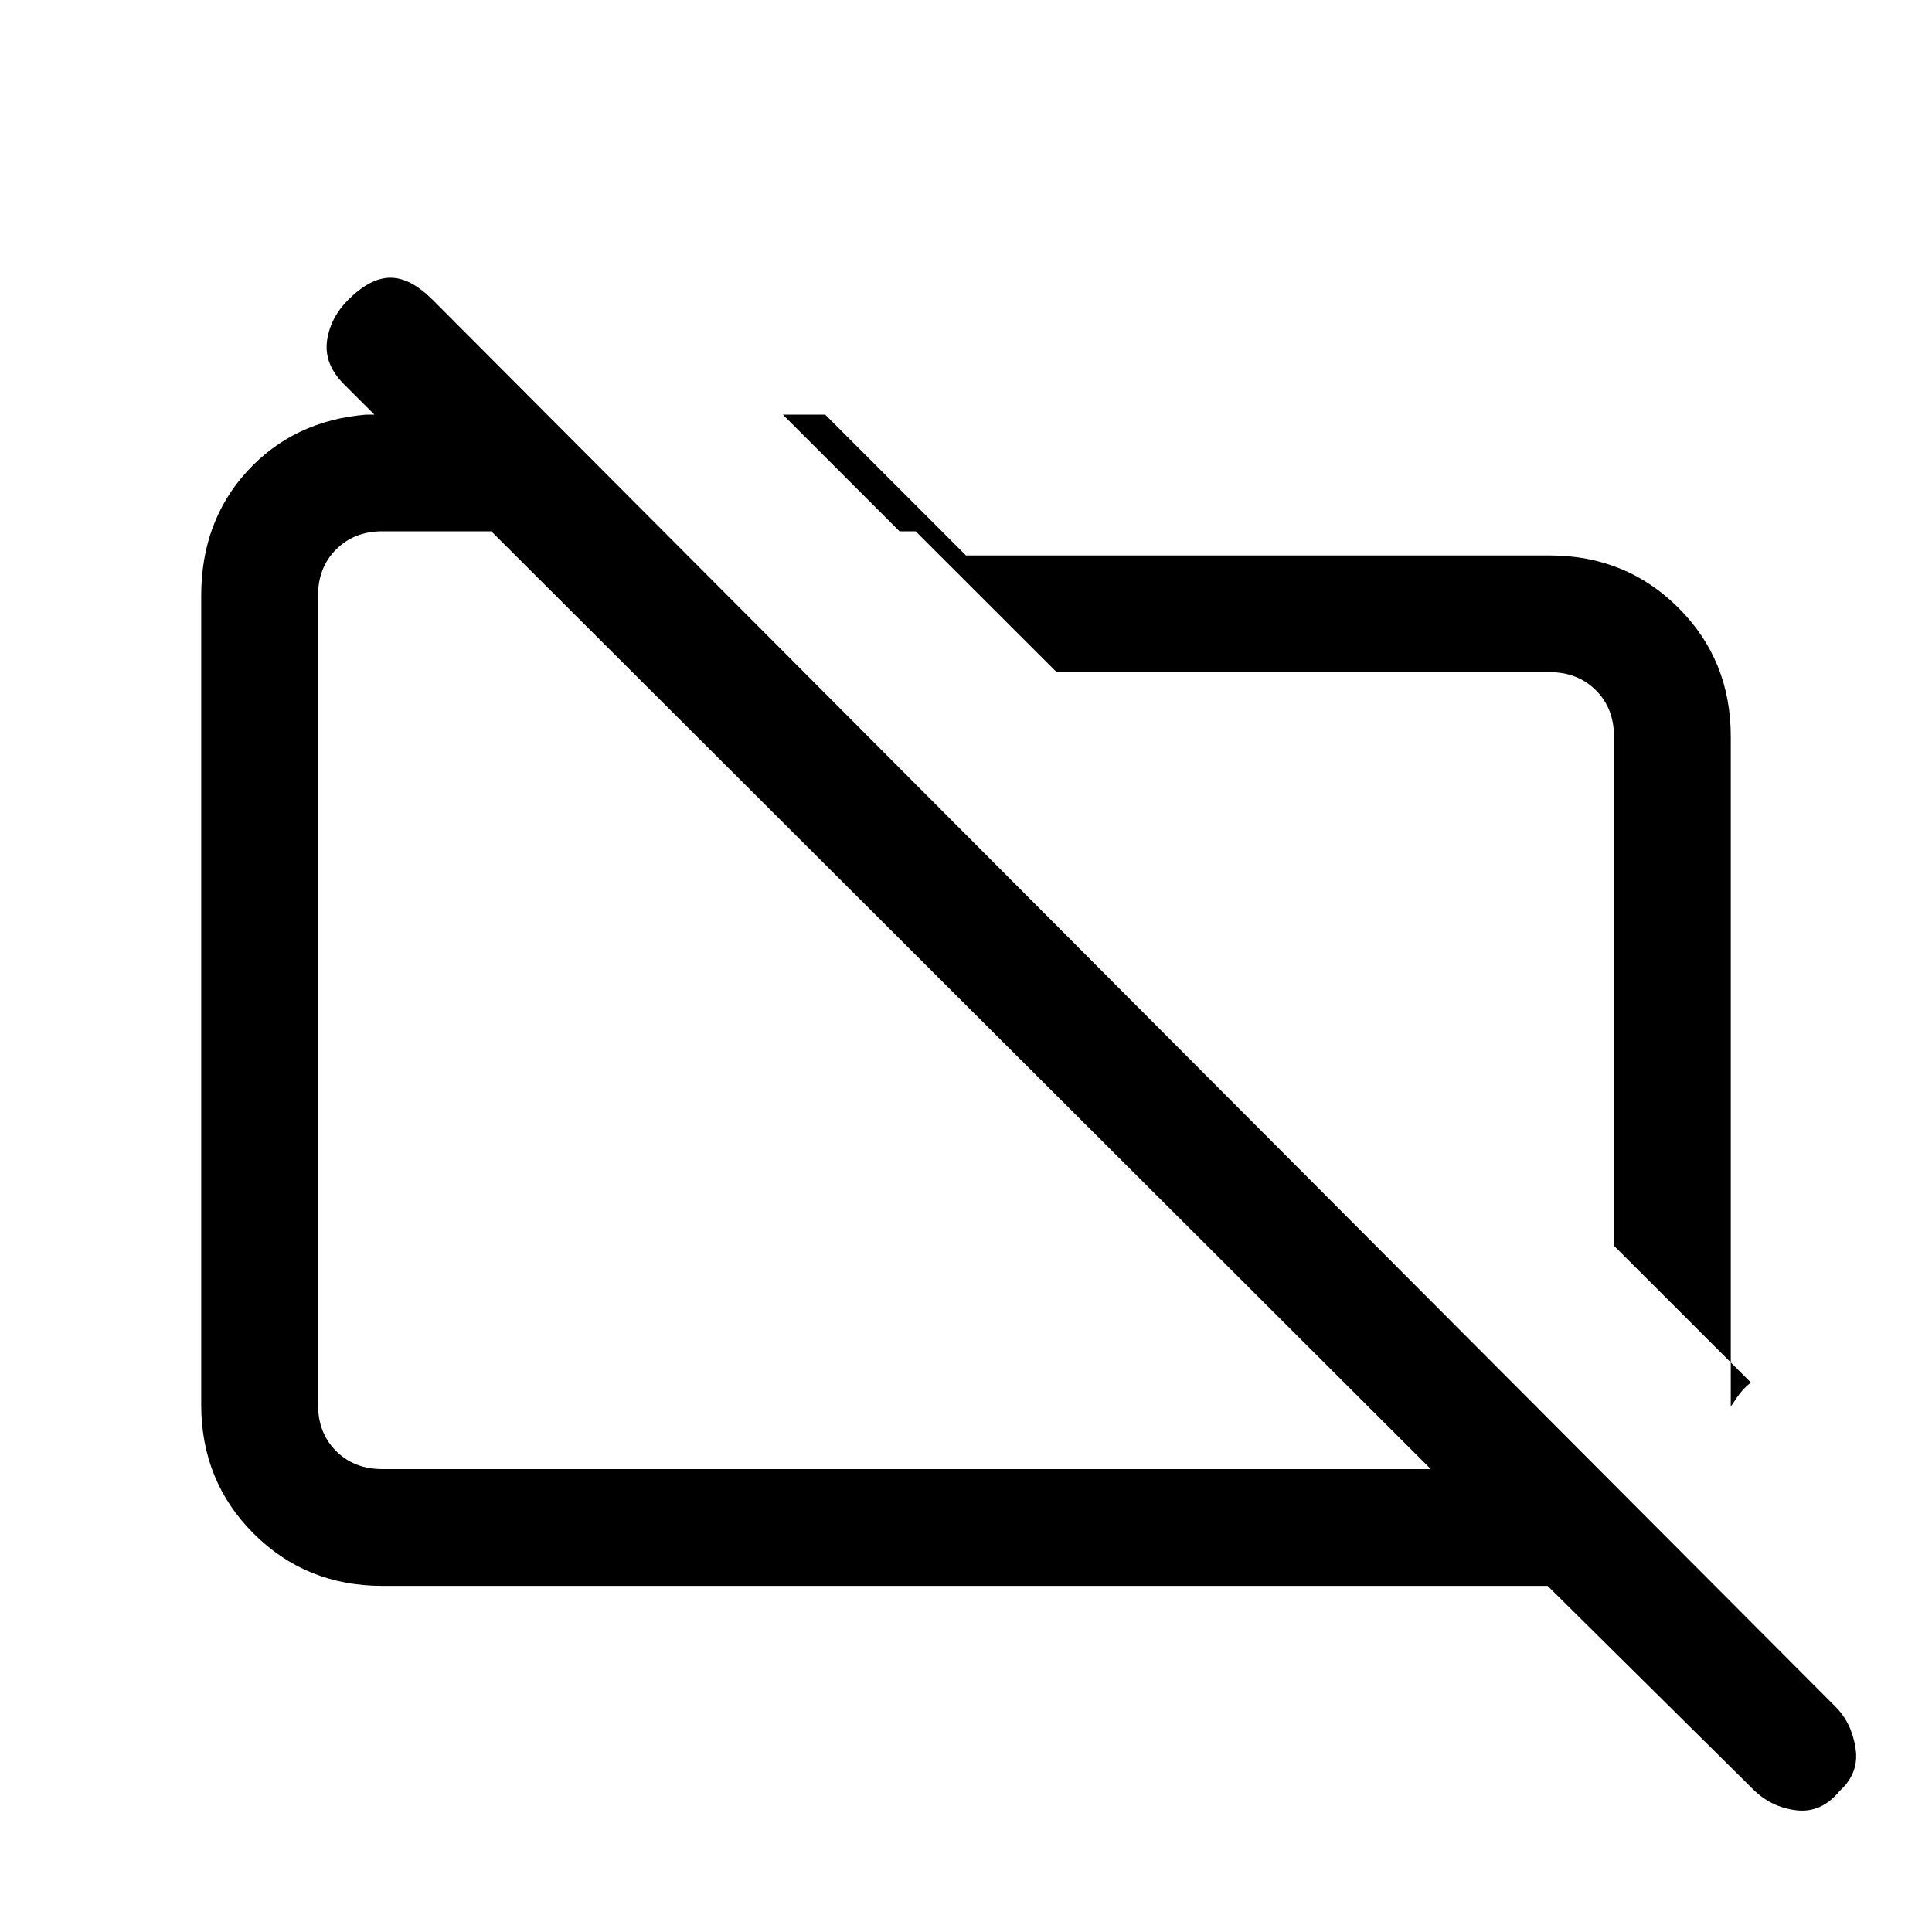 <svg xmlns="http://www.w3.org/2000/svg" height="20" width="20"><path d="m18.125 14.312-1.417-1.416V7.625q0-.292-.187-.479-.188-.188-.479-.188h-5.104L9.479 5.5h-.167L8.104 4.292h.438L10 5.75h6.042q.791 0 1.333.542.542.541.542 1.333v6.937l.062-.093q.063-.094.146-.157Zm.021 4.209-2.125-2.104H3.958q-.791 0-1.333-.542-.542-.542-.542-1.333V6.167q0-.771.479-1.292.48-.521 1.23-.583h1.833L6.833 5.5H3.958q-.291 0-.479.188-.187.187-.187.479v8.375q0 .291.187.479.188.187.479.187h10.854L3.562 3.979q-.208-.208-.177-.448.032-.239.219-.427.229-.229.438-.229.208 0 .437.229L19 17.667q.167.166.208.427.042.26-.166.448-.188.229-.448.198-.261-.032-.448-.219Zm-8.25-8.229Zm3.083-1.125Z"/></svg>